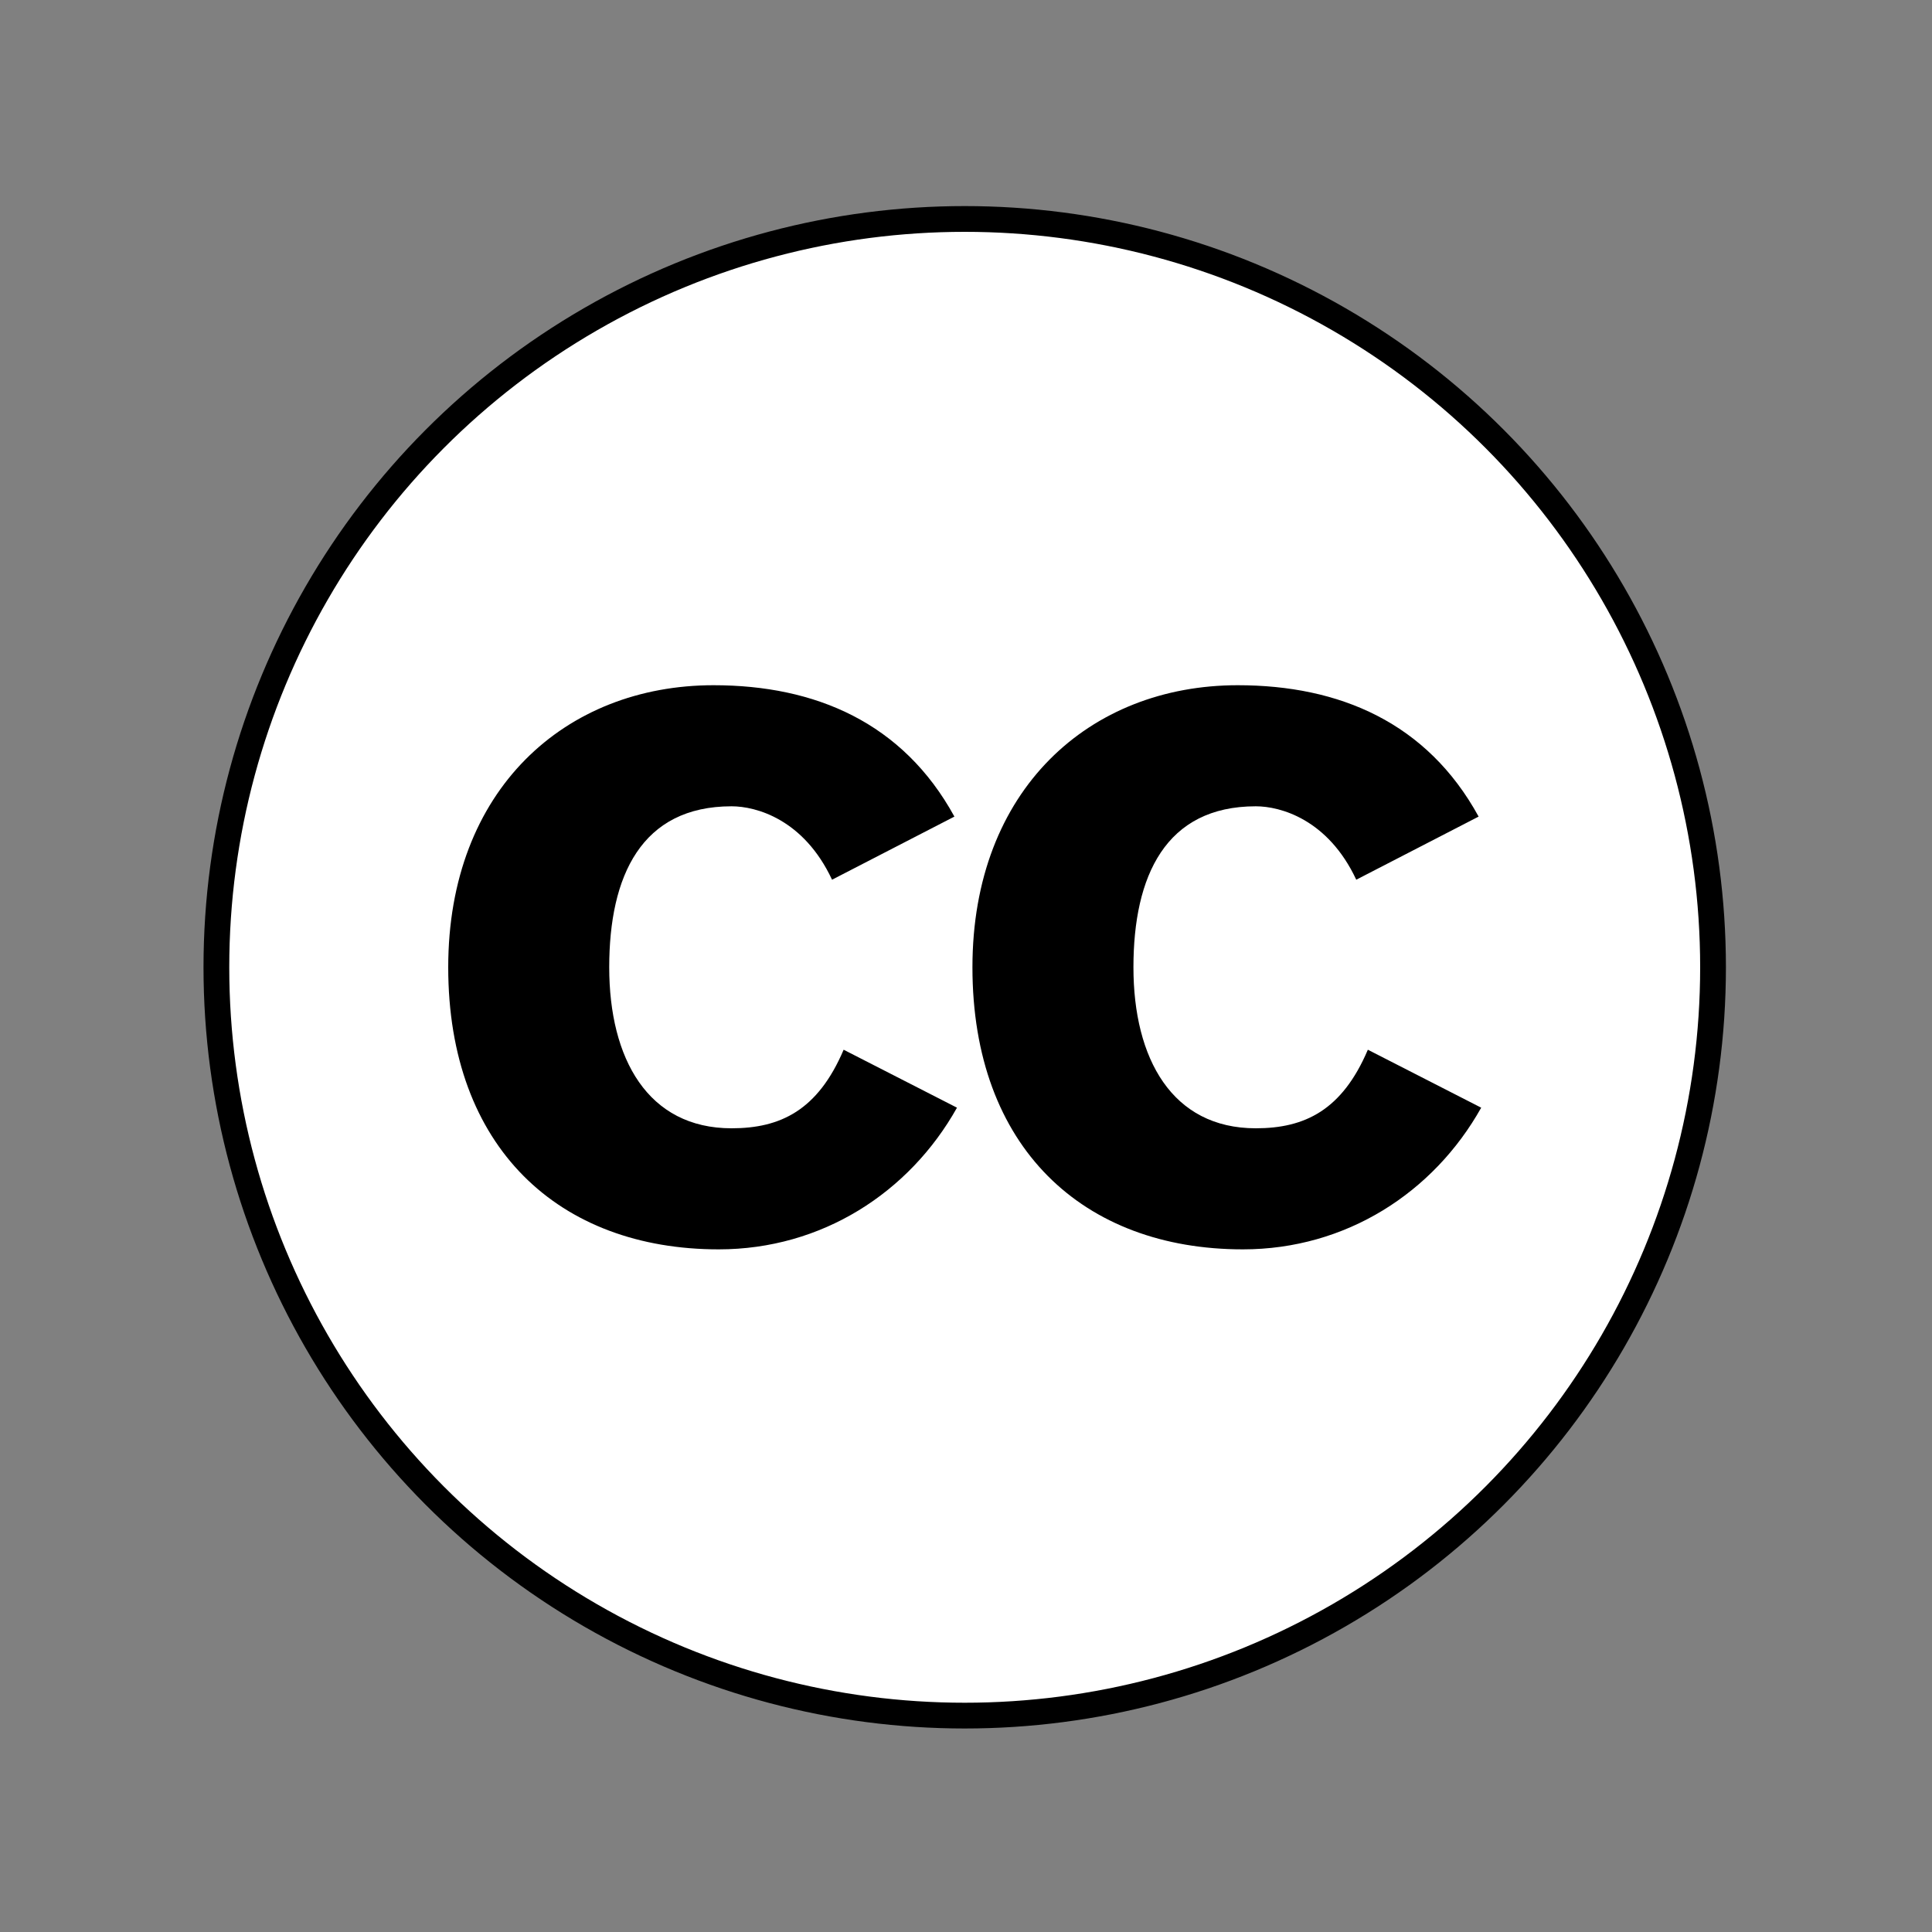 <?xml version="1.0" encoding="utf-8"?>
<!-- Generator: Adobe Illustrator 19.1.0, SVG Export Plug-In . SVG Version: 6.00 Build 0)  -->
<svg version="1.1" id="Layer_1" xmlns="http://www.w3.org/2000/svg" xmlns:xlink="http://www.w3.org/1999/xlink" x="0px" y="0px"
	 viewBox="0 0 150 150" style="enable-background:new 0 0 150 150;" xml:space="preserve">
<rect x="0" y="0" width="150" height="150" fill="#808080" stroke="none"/>
<style type="text/css">
	.st0{fill:#FFFFFF;stroke:#000000;stroke-width:2;stroke-miterlimit:10;}
	.st1{fill-rule:evenodd;clip-rule:evenodd;}
</style>
<g>
	<circle class="st0" cx="74.9" cy="75.1" r="58.1"/>
	<g>
		<path class="st1" d="M74.1,63.4c-4-7.3-10.8-10.2-18.7-10.2c-11.5,0-20.6,8.1-20.6,21.9c0,14,8.6,21.9,21,21.9
			c8,0,14.8-4.4,18.5-11l-8.8-4.5c-2,4.7-4.9,6.1-8.7,6.1c-6.5,0-9.5-5.4-9.5-12.5c0-7.1,2.5-12.5,9.5-12.5c1.9,0,5.6,1,7.8,5.7
			L74.1,63.4z"/>
		<path class="st1" d="M114.8,63.4c-4-7.3-10.8-10.2-18.7-10.2c-11.5,0-20.6,8.1-20.6,21.9c0,14,8.6,21.9,21,21.9
			c8,0,14.8-4.4,18.5-11l-8.8-4.5c-2,4.7-4.9,6.1-8.7,6.1c-6.5,0-9.5-5.4-9.5-12.5c0-7.1,2.5-12.5,9.5-12.5c1.9,0,5.6,1,7.8,5.7
			L114.8,63.4z"/>
	</g>
</g>
<g>
</g>
<g>
</g>
<g>
</g>
<g>
</g>
<g>
</g>
<g>
</g>
</svg>

